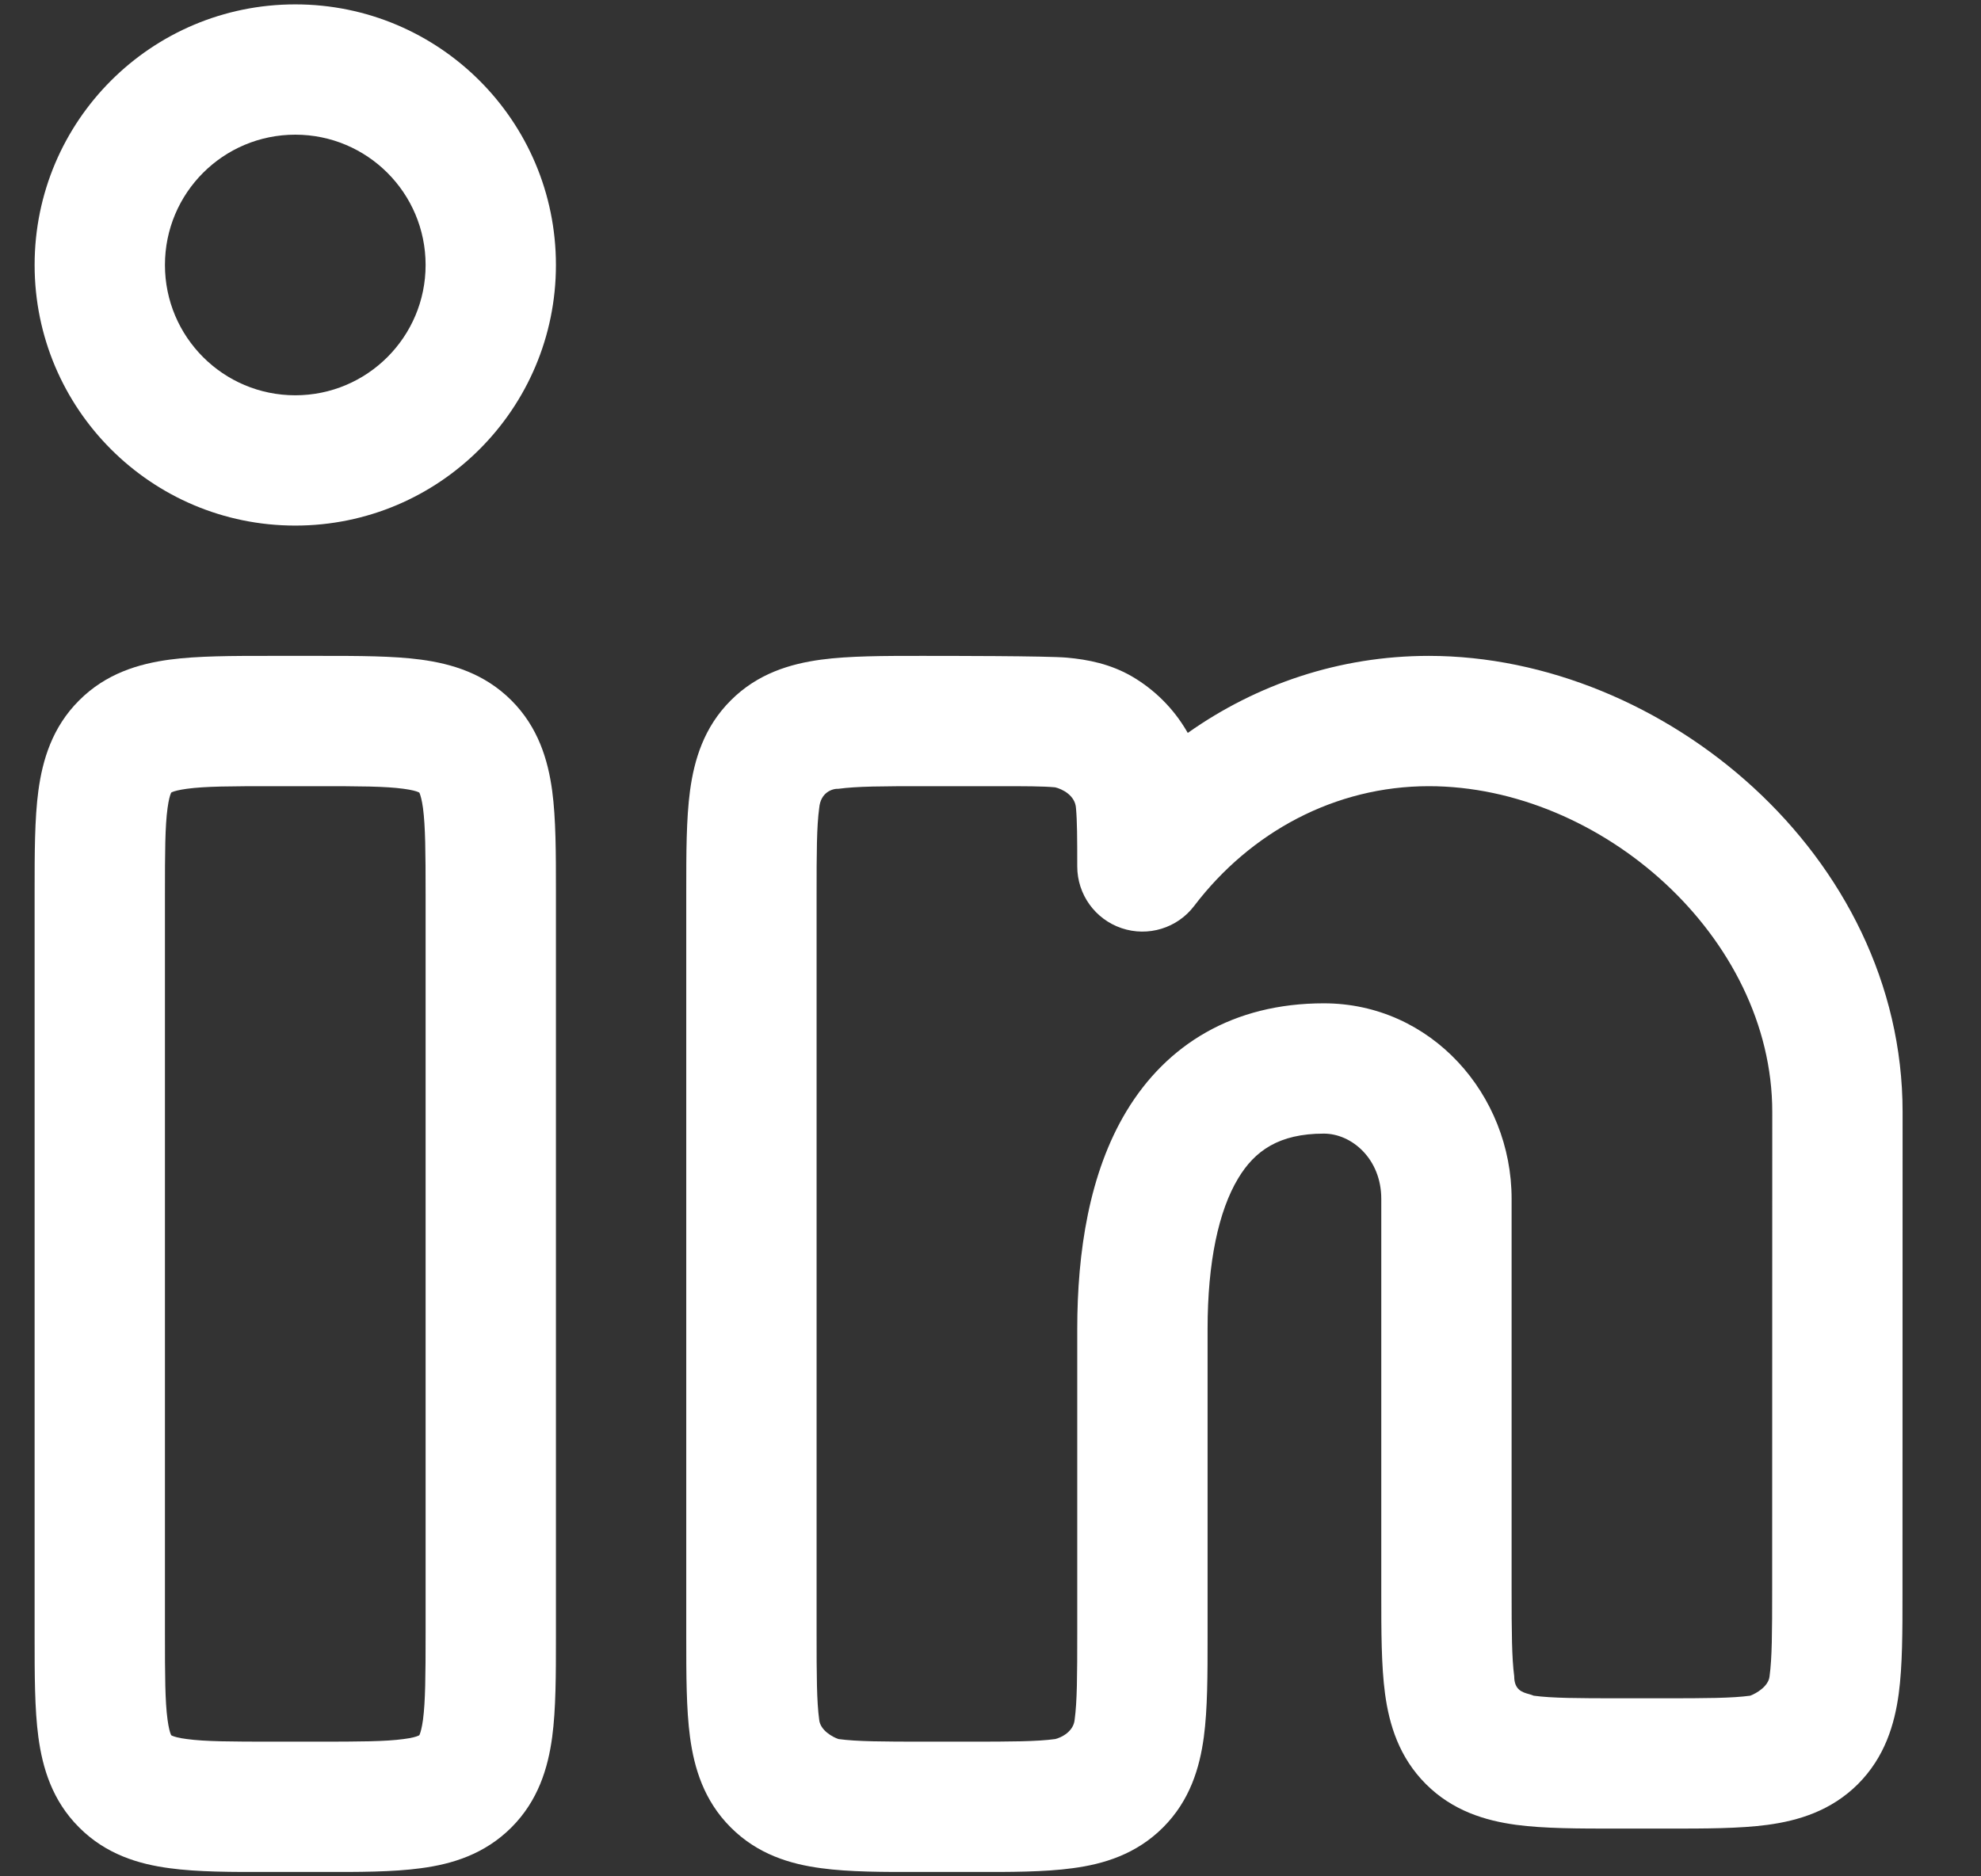 <svg width="19" height="18" viewBox="0 0 19 18" fill="none" xmlns="http://www.w3.org/2000/svg">
<rect x="0" y="0" width="19" height="18" fill="#333333" stroke="none"/>
<path fill-rule="evenodd" clip-rule="evenodd" d="M0.332 2.542C0.332 1.161 1.451 0.042 2.832 0.042C4.213 0.042 5.332 1.161 5.332 2.542C5.332 3.922 4.213 5.042 2.832 5.042C1.451 5.042 0.332 3.922 0.332 2.542ZM2.832 1.292C2.141 1.292 1.582 1.851 1.582 2.542C1.582 3.232 2.141 3.792 2.832 3.792C3.522 3.792 4.082 3.232 4.082 2.542C4.082 1.851 3.522 1.292 2.832 1.292Z" fill="white"/>
<path fill-rule="evenodd" clip-rule="evenodd" d="M2.586 6.292H3.077C3.438 6.292 3.769 6.292 4.038 6.328C4.334 6.368 4.647 6.461 4.905 6.719C5.162 6.976 5.256 7.29 5.296 7.586C5.332 7.855 5.332 8.185 5.332 8.546L5.332 15.704C5.332 16.065 5.332 16.395 5.296 16.664C5.256 16.961 5.162 17.274 4.905 17.531C4.647 17.789 4.334 17.883 4.038 17.922C3.769 17.959 3.438 17.959 3.077 17.958H2.586C2.225 17.959 1.895 17.959 1.626 17.922C1.33 17.883 1.016 17.789 0.759 17.531C0.501 17.274 0.408 16.961 0.368 16.664C0.332 16.395 0.332 16.065 0.332 15.704L0.332 8.546C0.332 8.185 0.332 7.855 0.368 7.586C0.408 7.29 0.501 6.976 0.759 6.719C1.016 6.461 1.33 6.368 1.626 6.328C1.895 6.292 2.225 6.292 2.586 6.292ZM1.643 7.603L1.645 7.602C1.646 7.601 1.649 7.599 1.653 7.598C1.672 7.59 1.712 7.578 1.792 7.567C1.968 7.543 2.213 7.542 2.623 7.542H3.04C3.451 7.542 3.696 7.543 3.871 7.567C3.952 7.578 3.992 7.59 4.01 7.598C4.014 7.599 4.017 7.601 4.019 7.602L4.021 7.603L4.022 7.605C4.023 7.606 4.024 7.609 4.026 7.613C4.033 7.632 4.046 7.672 4.057 7.752C4.08 7.928 4.082 8.173 4.082 8.583L4.082 15.667C4.082 16.077 4.08 16.322 4.057 16.498C4.046 16.578 4.033 16.619 4.026 16.637C4.024 16.641 4.023 16.644 4.022 16.645L4.021 16.647L4.019 16.648C4.017 16.649 4.014 16.651 4.01 16.652C3.992 16.66 3.952 16.673 3.871 16.683C3.696 16.707 3.451 16.708 3.04 16.708H2.623C2.213 16.708 1.968 16.707 1.792 16.683C1.712 16.673 1.672 16.66 1.653 16.652C1.649 16.651 1.646 16.649 1.645 16.648L1.643 16.647L1.642 16.645C1.641 16.644 1.639 16.641 1.638 16.637C1.63 16.619 1.618 16.578 1.607 16.498C1.583 16.322 1.582 16.077 1.582 15.667L1.582 8.583C1.582 8.173 1.583 7.928 1.607 7.752C1.618 7.672 1.63 7.632 1.638 7.613C1.639 7.609 1.641 7.606 1.642 7.605L1.643 7.603Z" fill="white"/>
<path fill-rule="evenodd" clip-rule="evenodd" d="M8.836 6.292C9.077 6.292 10.049 6.292 10.234 6.309C10.433 6.327 10.651 6.369 10.86 6.491C11.076 6.618 11.256 6.798 11.382 7.014L11.392 7.031C12.05 6.566 12.845 6.292 13.704 6.292C15.95 6.292 18.248 8.204 18.248 10.667L18.247 15.288C18.247 15.649 18.247 15.979 18.211 16.248C18.171 16.544 18.077 16.857 17.82 17.115C17.562 17.372 17.249 17.466 16.953 17.506C16.684 17.542 16.354 17.542 15.993 17.542H15.503C15.142 17.542 14.811 17.542 14.542 17.506C14.246 17.466 13.933 17.372 13.676 17.115C13.418 16.857 13.324 16.544 13.284 16.248C13.248 15.979 13.248 15.648 13.248 15.287L13.248 11.5C13.248 11.119 12.966 10.875 12.697 10.875C12.266 10.875 12.034 11.04 11.875 11.305C11.688 11.616 11.582 12.107 11.582 12.75L11.582 15.704C11.582 16.065 11.582 16.395 11.546 16.664C11.506 16.961 11.412 17.274 11.155 17.531C10.897 17.789 10.584 17.883 10.288 17.922C10.019 17.959 9.688 17.959 9.327 17.958H8.836C8.475 17.959 8.145 17.959 7.876 17.922C7.58 17.883 7.266 17.789 7.009 17.531C6.751 17.274 6.658 16.961 6.618 16.664C6.582 16.395 6.582 16.065 6.582 15.704L6.582 8.546C6.582 8.185 6.582 7.855 6.618 7.586C6.658 7.29 6.751 6.976 7.009 6.719C7.266 6.461 7.58 6.368 7.876 6.328C8.145 6.292 8.475 6.292 8.836 6.292ZM8.873 7.542C8.463 7.542 8.218 7.543 8.042 7.567C7.986 7.564 7.87 7.599 7.857 7.752C7.833 7.928 7.832 8.173 7.832 8.583L7.832 15.667C7.832 16.077 7.833 16.322 7.857 16.498C7.867 16.599 7.985 16.664 8.042 16.683C8.218 16.707 8.463 16.708 8.873 16.708H9.29C9.701 16.708 9.946 16.707 10.121 16.683C10.179 16.669 10.296 16.612 10.307 16.498C10.331 16.322 10.332 16.077 10.332 15.667L10.332 12.75C10.332 12.012 10.446 11.254 10.804 10.66C11.19 10.02 11.828 9.625 12.697 9.625C13.727 9.625 14.498 10.501 14.498 11.5V15.25C14.498 15.661 14.5 15.906 14.523 16.081C14.523 16.213 14.603 16.235 14.665 16.252C14.682 16.257 14.697 16.261 14.709 16.267C14.885 16.291 15.13 16.292 15.54 16.292L15.956 16.292C16.366 16.292 16.611 16.291 16.787 16.267C16.845 16.245 16.962 16.178 16.972 16.081C16.996 15.906 16.997 15.661 16.997 15.25L16.998 10.667C16.998 8.988 15.357 7.542 13.704 7.542C12.806 7.542 11.994 7.981 11.454 8.69C11.292 8.904 11.011 8.99 10.757 8.904C10.503 8.818 10.332 8.58 10.332 8.312C10.332 8.038 10.331 7.874 10.32 7.754C10.313 7.628 10.184 7.568 10.12 7.553C9.999 7.542 9.836 7.542 9.562 7.542L8.873 7.542Z" fill="white"/>
</svg>
